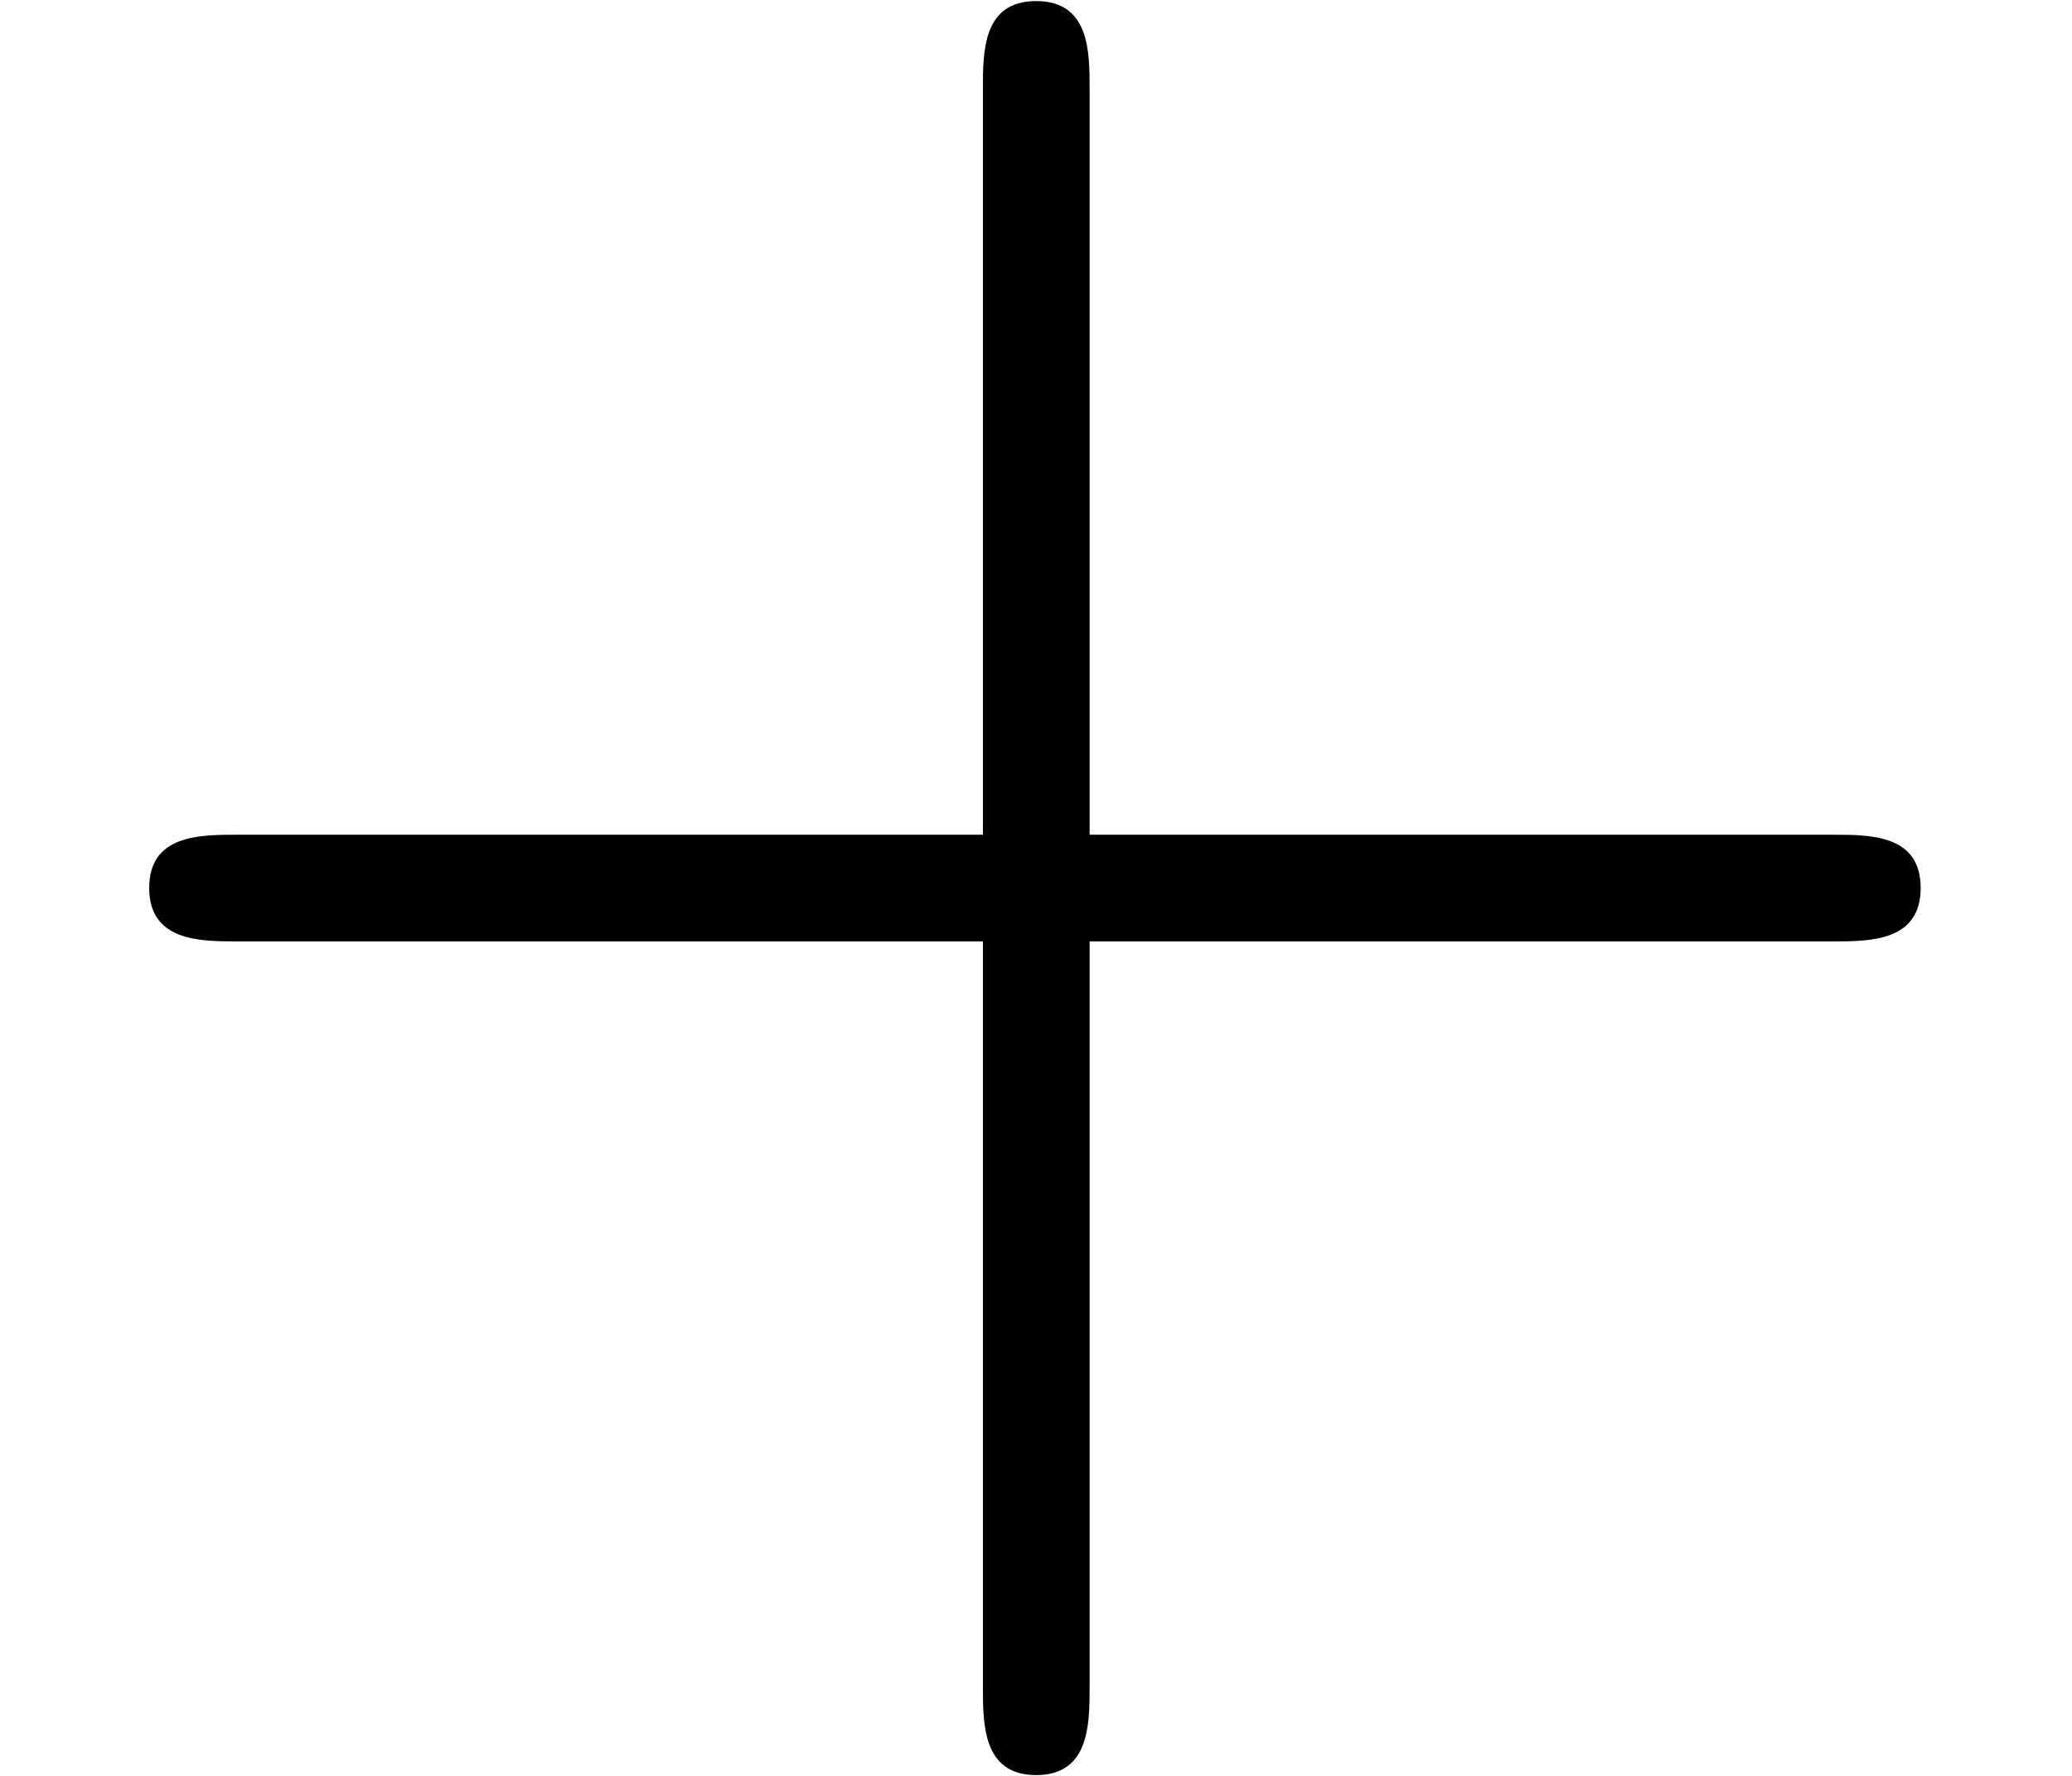 <?xml version='1.0' encoding='UTF-8'?>
<!-- This file was generated by dvisvgm 2.6.1 -->
<svg height='6.642pt' version='1.1' viewBox='167.981 -5.812 7.749 6.642' width='7.749pt' xmlns='http://www.w3.org/2000/svg' xmlns:xlink='http://www.w3.org/1999/xlink'>
<defs>
<path d='M4.075 -2.291H6.854C6.994 -2.291 7.183 -2.291 7.183 -2.491S6.994 -2.69 6.854 -2.69H4.075V-5.479C4.075 -5.619 4.075 -5.808 3.875 -5.808S3.676 -5.619 3.676 -5.479V-2.69H0.887C0.747 -2.69 0.558 -2.69 0.558 -2.491S0.747 -2.291 0.887 -2.291H3.676V0.498C3.676 0.638 3.676 0.827 3.875 0.827S4.075 0.638 4.075 0.498V-2.291Z' id='g0-43'/>
</defs>
<g id='page1'>
<use x='167.981' xlink:href='#g0-43' y='0'/>
</g>
</svg>